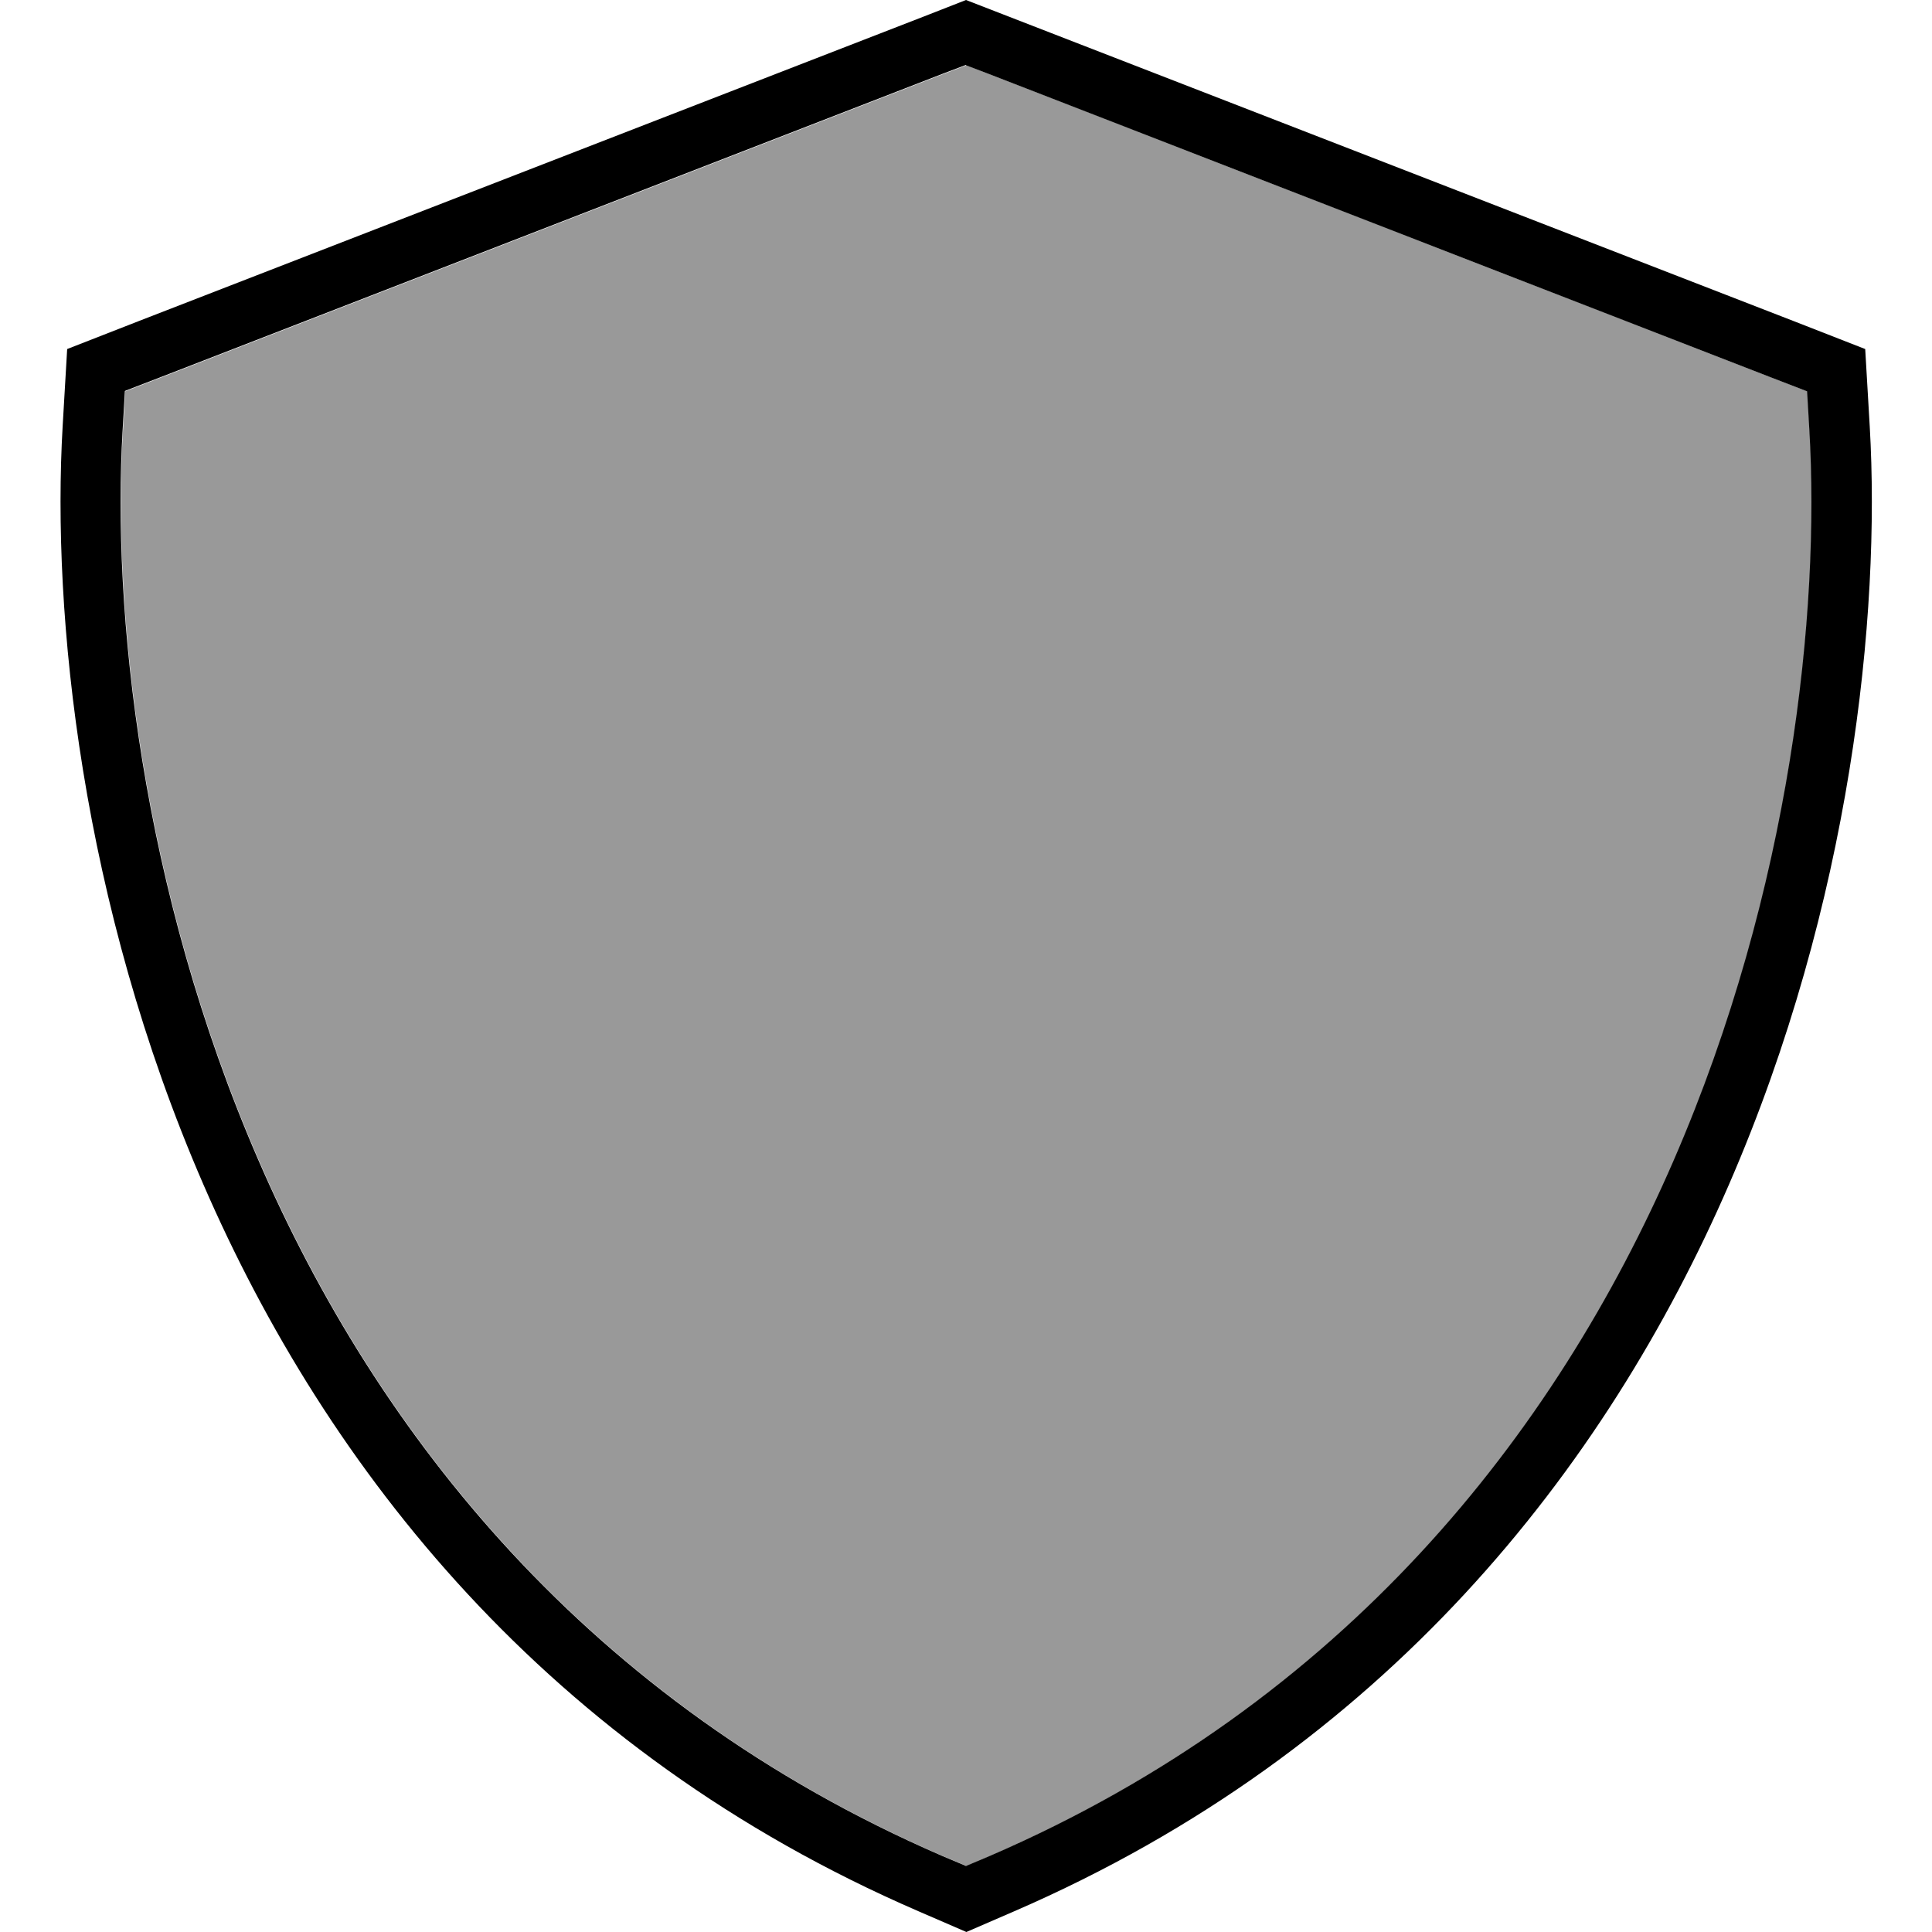 <svg xmlns="http://www.w3.org/2000/svg" viewBox="0 0 512 512"><!--! Font Awesome Pro 7.1.0 by @fontawesome - https://fontawesome.com License - https://fontawesome.com/license (Commercial License) Copyright 2025 Fonticons, Inc. --><path opacity=".4" fill="currentColor" d="M32.6 113.9c-2.8 47.8 4.7 121.5 36 193.6 31.4 72.4 87.2 143.6 181.1 184.3l6.4 2.7 6.4-2.7c93.9-40.6 149.7-111.9 181.1-184.2 31.3-72.1 38.8-145.9 36-193.6l-.6-10.3-9.6-3.7-207.5-80.5-5.8-2.2-5.8 2.2-207.5 80.5-9.6 3.7-.6 10.3z"/><path fill="currentColor" d="M256 17.2l-5.8 2.2-207.5 80.5-9.6 3.7-.6 10.3c-2.8 47.8 4.7 121.5 36 193.6 31.4 72.4 87.2 143.6 181.1 184.3l6.4 2.7 6.4-2.7c93.9-40.6 149.7-111.9 181.1-184.2 31.3-72.1 38.8-145.9 36-193.6l-.6-10.3-9.6-3.7-207.5-80.5-5.8-2.2zM494.3 92.5l1.2 20.5c2.9 50-4.9 126.3-37.3 200.9-32.7 75.3-91.1 150-189.4 192.6l-12.7 5.5-12.7-5.5C144.9 463.9 86.6 389.2 53.9 313.9 21.5 239.3 13.7 162.9 16.6 113L17.8 92.5 37 85 244.5 4.5 256 0 267.6 4.5 475.1 85 494.3 92.5z"/></svg>